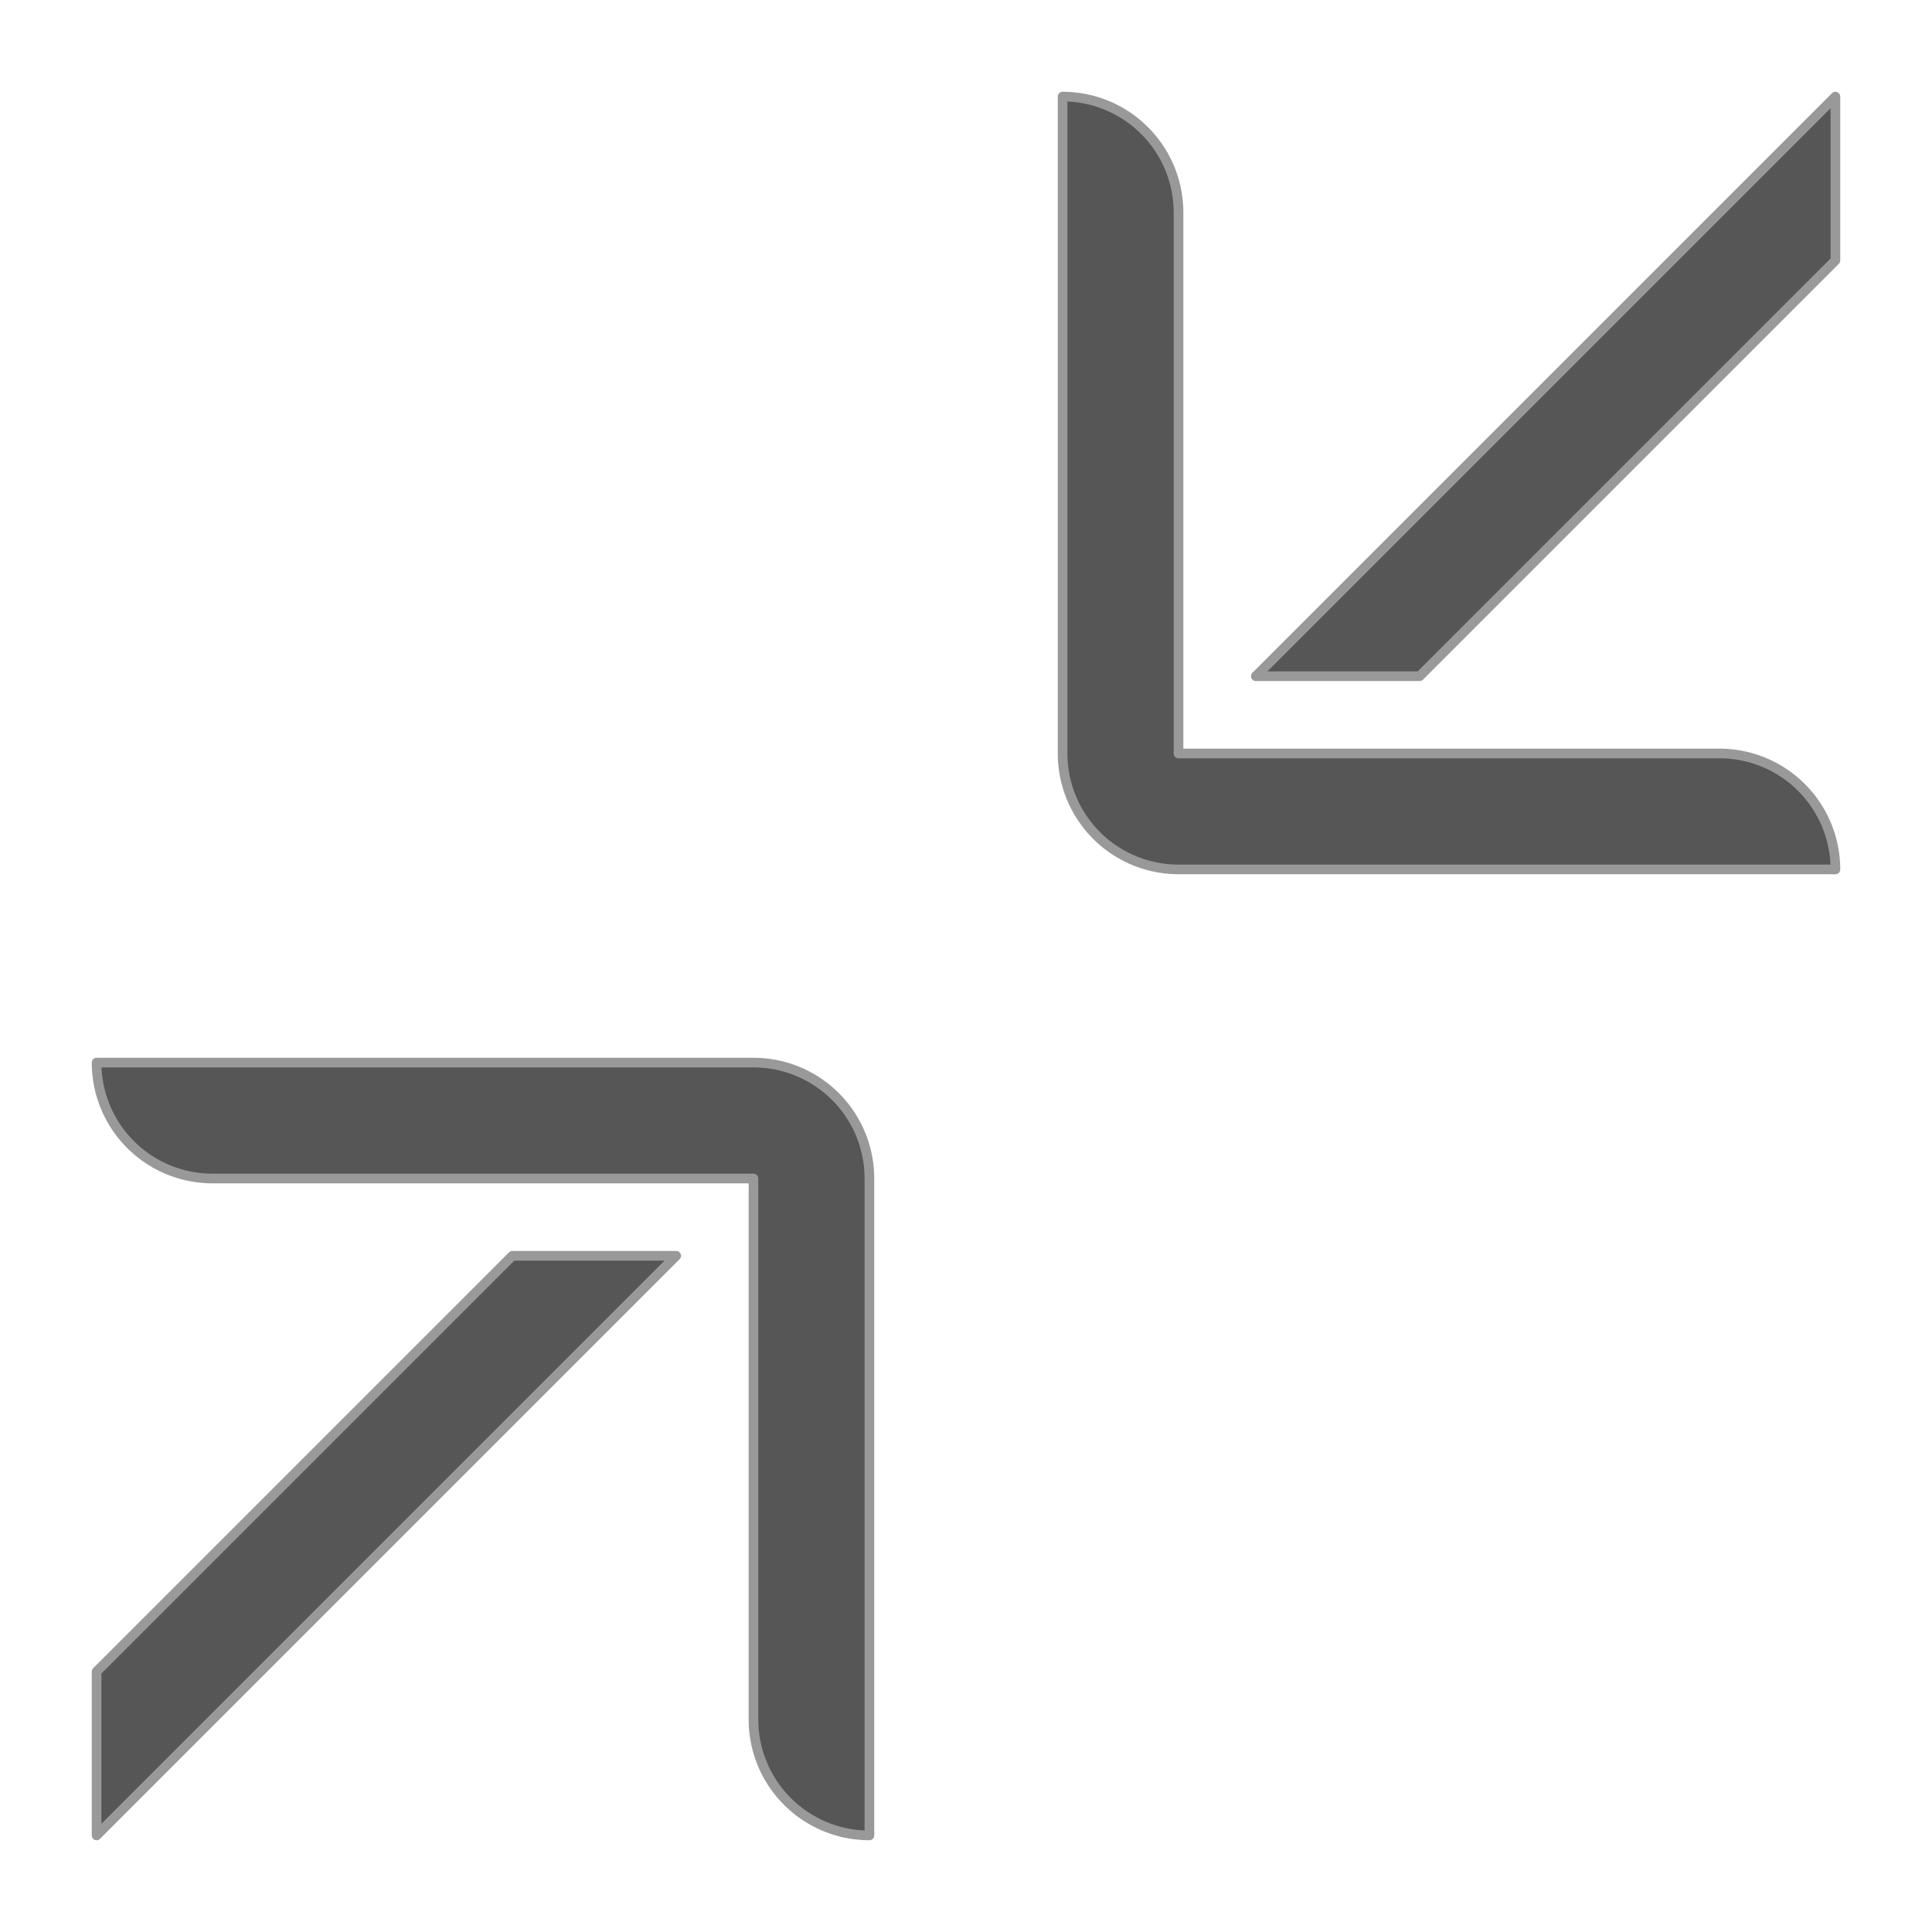 <svg xmlns="http://www.w3.org/2000/svg" viewBox="0 0 100 100"><defs><style>.cls-1{fill:#565656;stroke:#999;stroke-linejoin:round;stroke-width:0.5px;}</style></defs><title>Ill_981112_Icons</title><g id="_03_Content-path" data-name="03_Content-path"><g id="LWPOLYLINE"><path class="cls-1" d="M11,61H39V89a6,6,0,0,0,6,6V61a6,6,0,0,0-6-6H5A6,6,0,0,0,11,61Z"/></g><g id="LWPOLYLINE-2" data-name="LWPOLYLINE"><path class="cls-1" d="M89,39H61V11a6,6,0,0,0-6-6V39a6,6,0,0,0,6,6H95A6,6,0,0,0,89,39Z"/></g><g id="LWPOLYLINE-3" data-name="LWPOLYLINE"><polygon class="cls-1" points="95 13.48 95 5 65 35 73.48 35 95 13.48"/></g><g id="LWPOLYLINE-4" data-name="LWPOLYLINE"><polygon class="cls-1" points="26.52 65 35 65 5 95 5 86.52 26.52 65"/></g></g></svg>